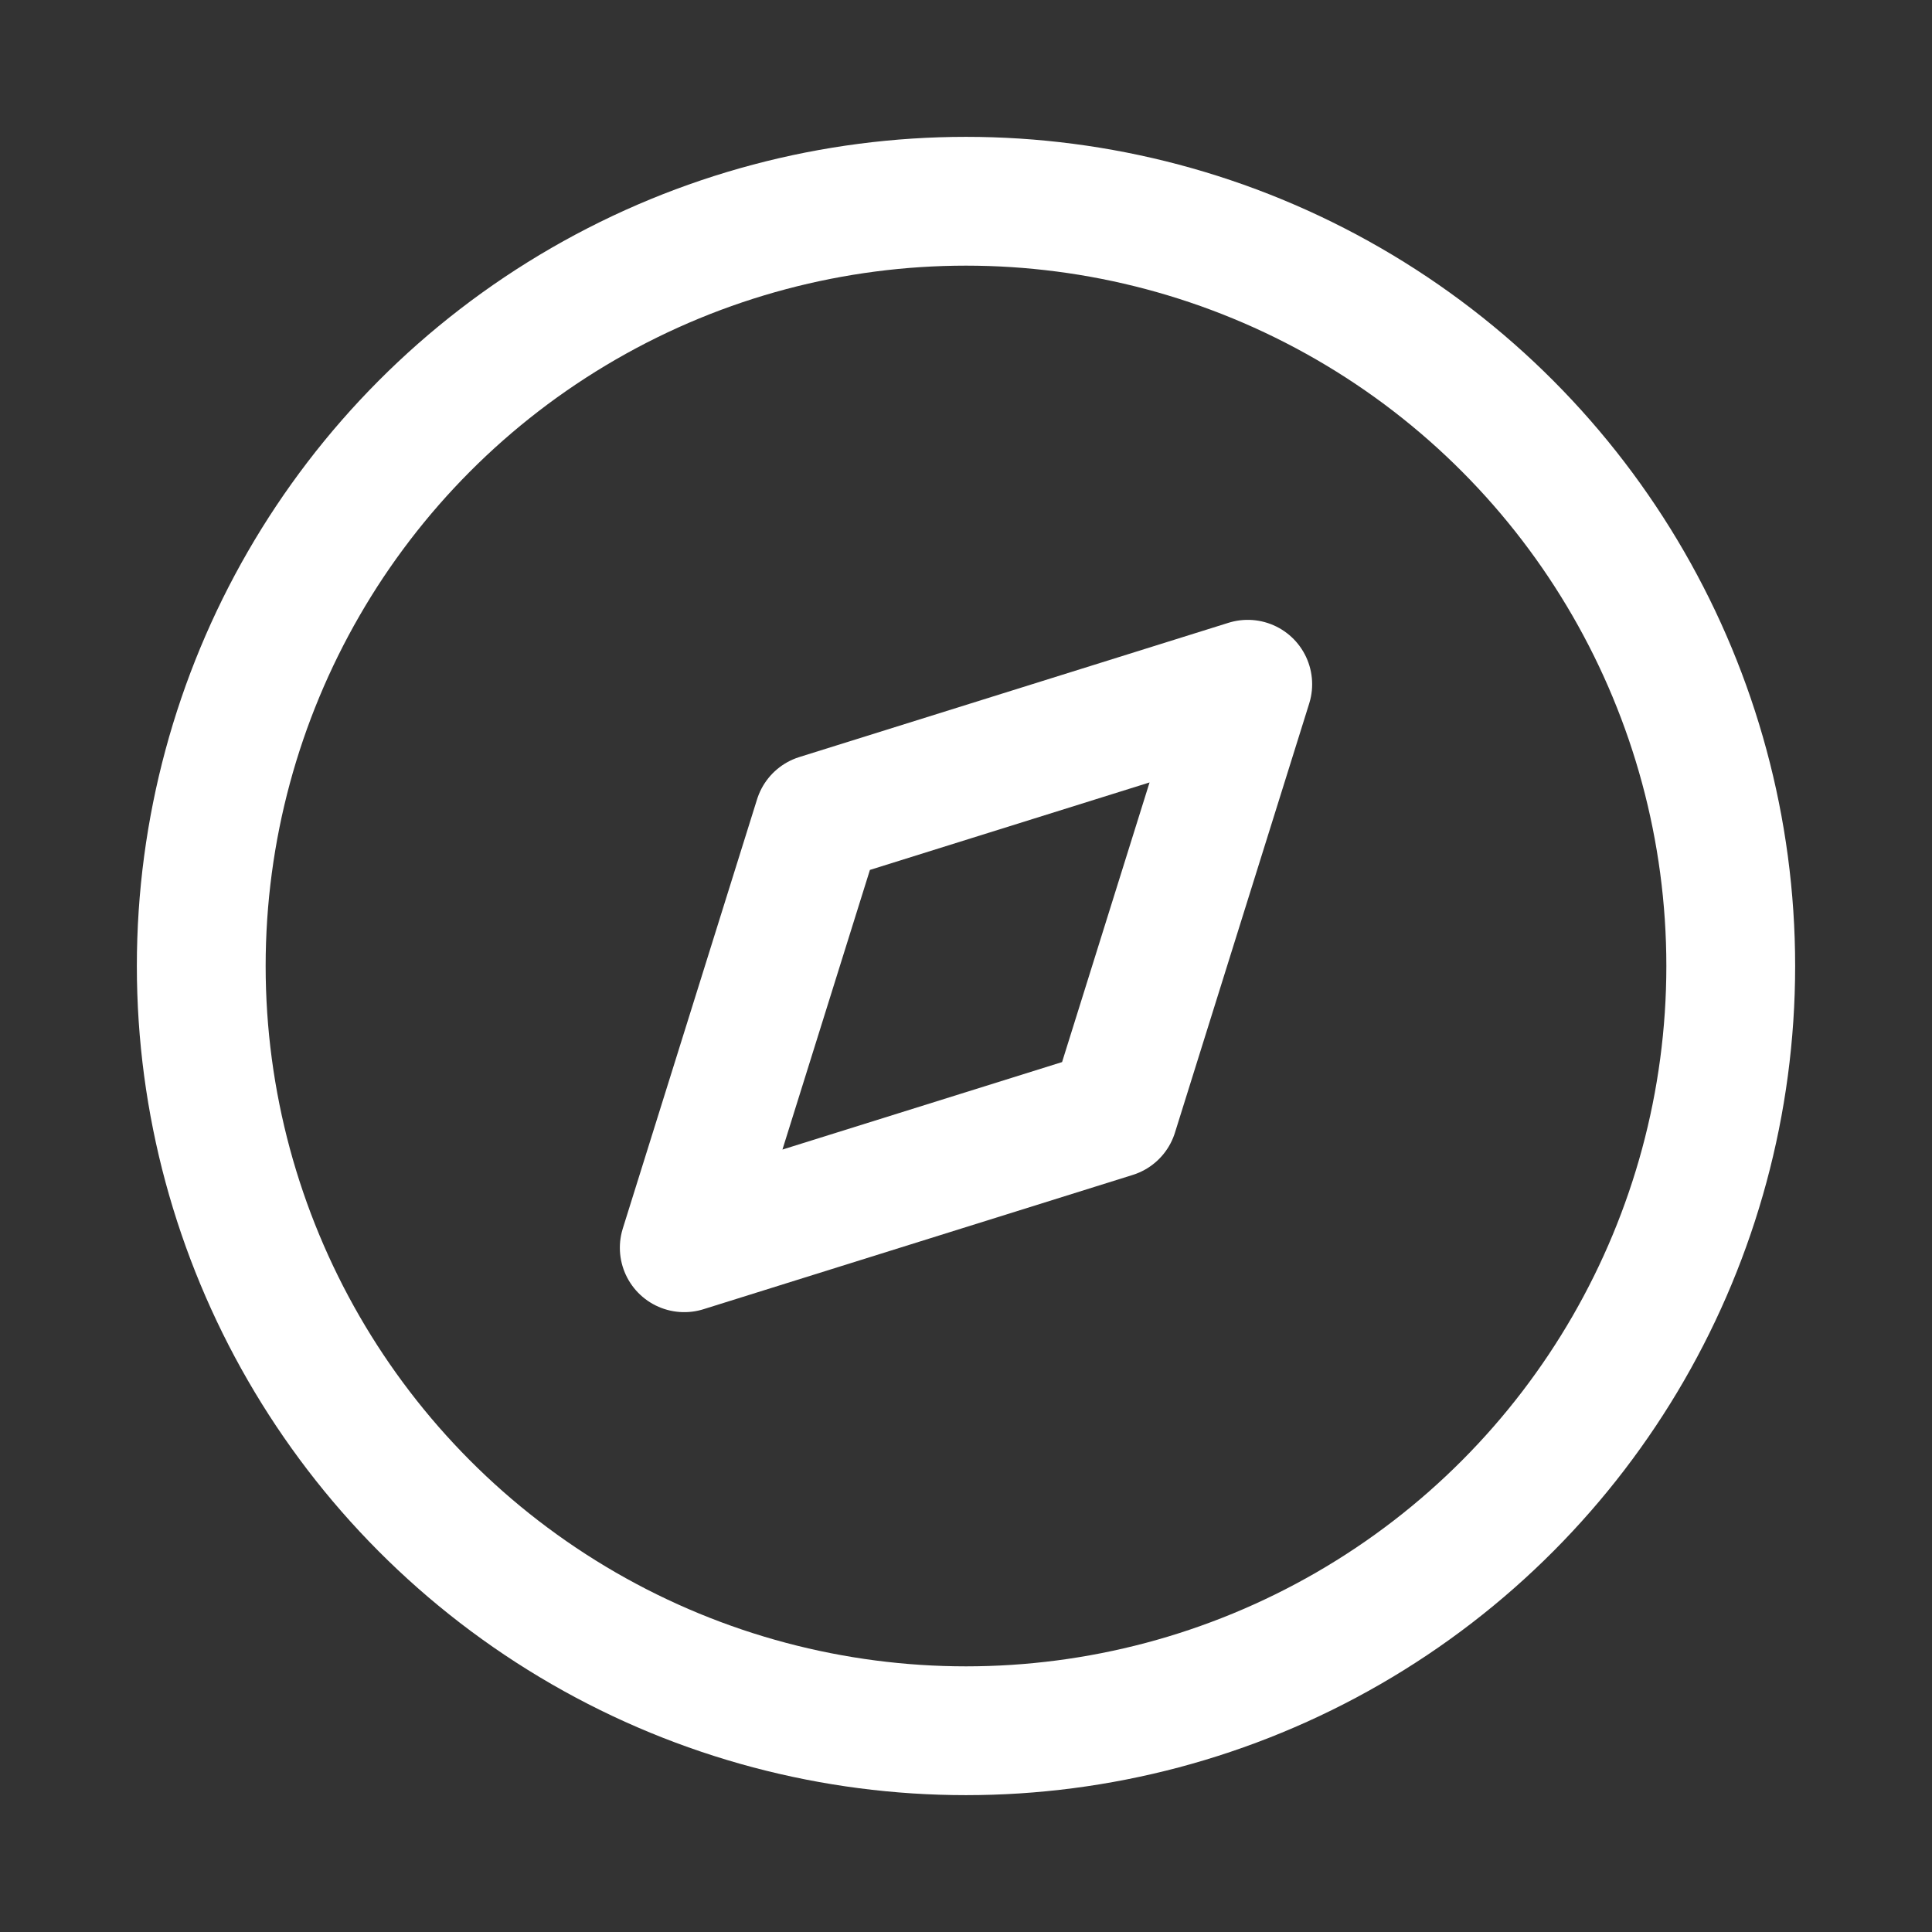<?xml version="1.0" encoding="UTF-8"?>
<svg width="24px" height="24px" viewBox="0 0 24 24" version="1.1" xmlns="http://www.w3.org/2000/svg" xmlns:xlink="http://www.w3.org/1999/xlink">
    <rect x="0" y="0" width="24" height="24" fill="#333333" stroke="none"/>
    <title>market_p</title>
    <g id="market_p" stroke="none" stroke-width="1" fill="none" fill-rule="evenodd">
        <polygon id="Path_33947" stroke="#FFFFFF" stroke-width="1.6" stroke-linejoin="round" points="8.5 15.5 10.168 10.168 15.5 8.5 13.832 13.832"></polygon>
        <circle id="Ellipse_738" stroke="#FFFFFF" stroke-width="1.6" cx="12" cy="12" r="9.5"></circle>
    </g>
</svg>